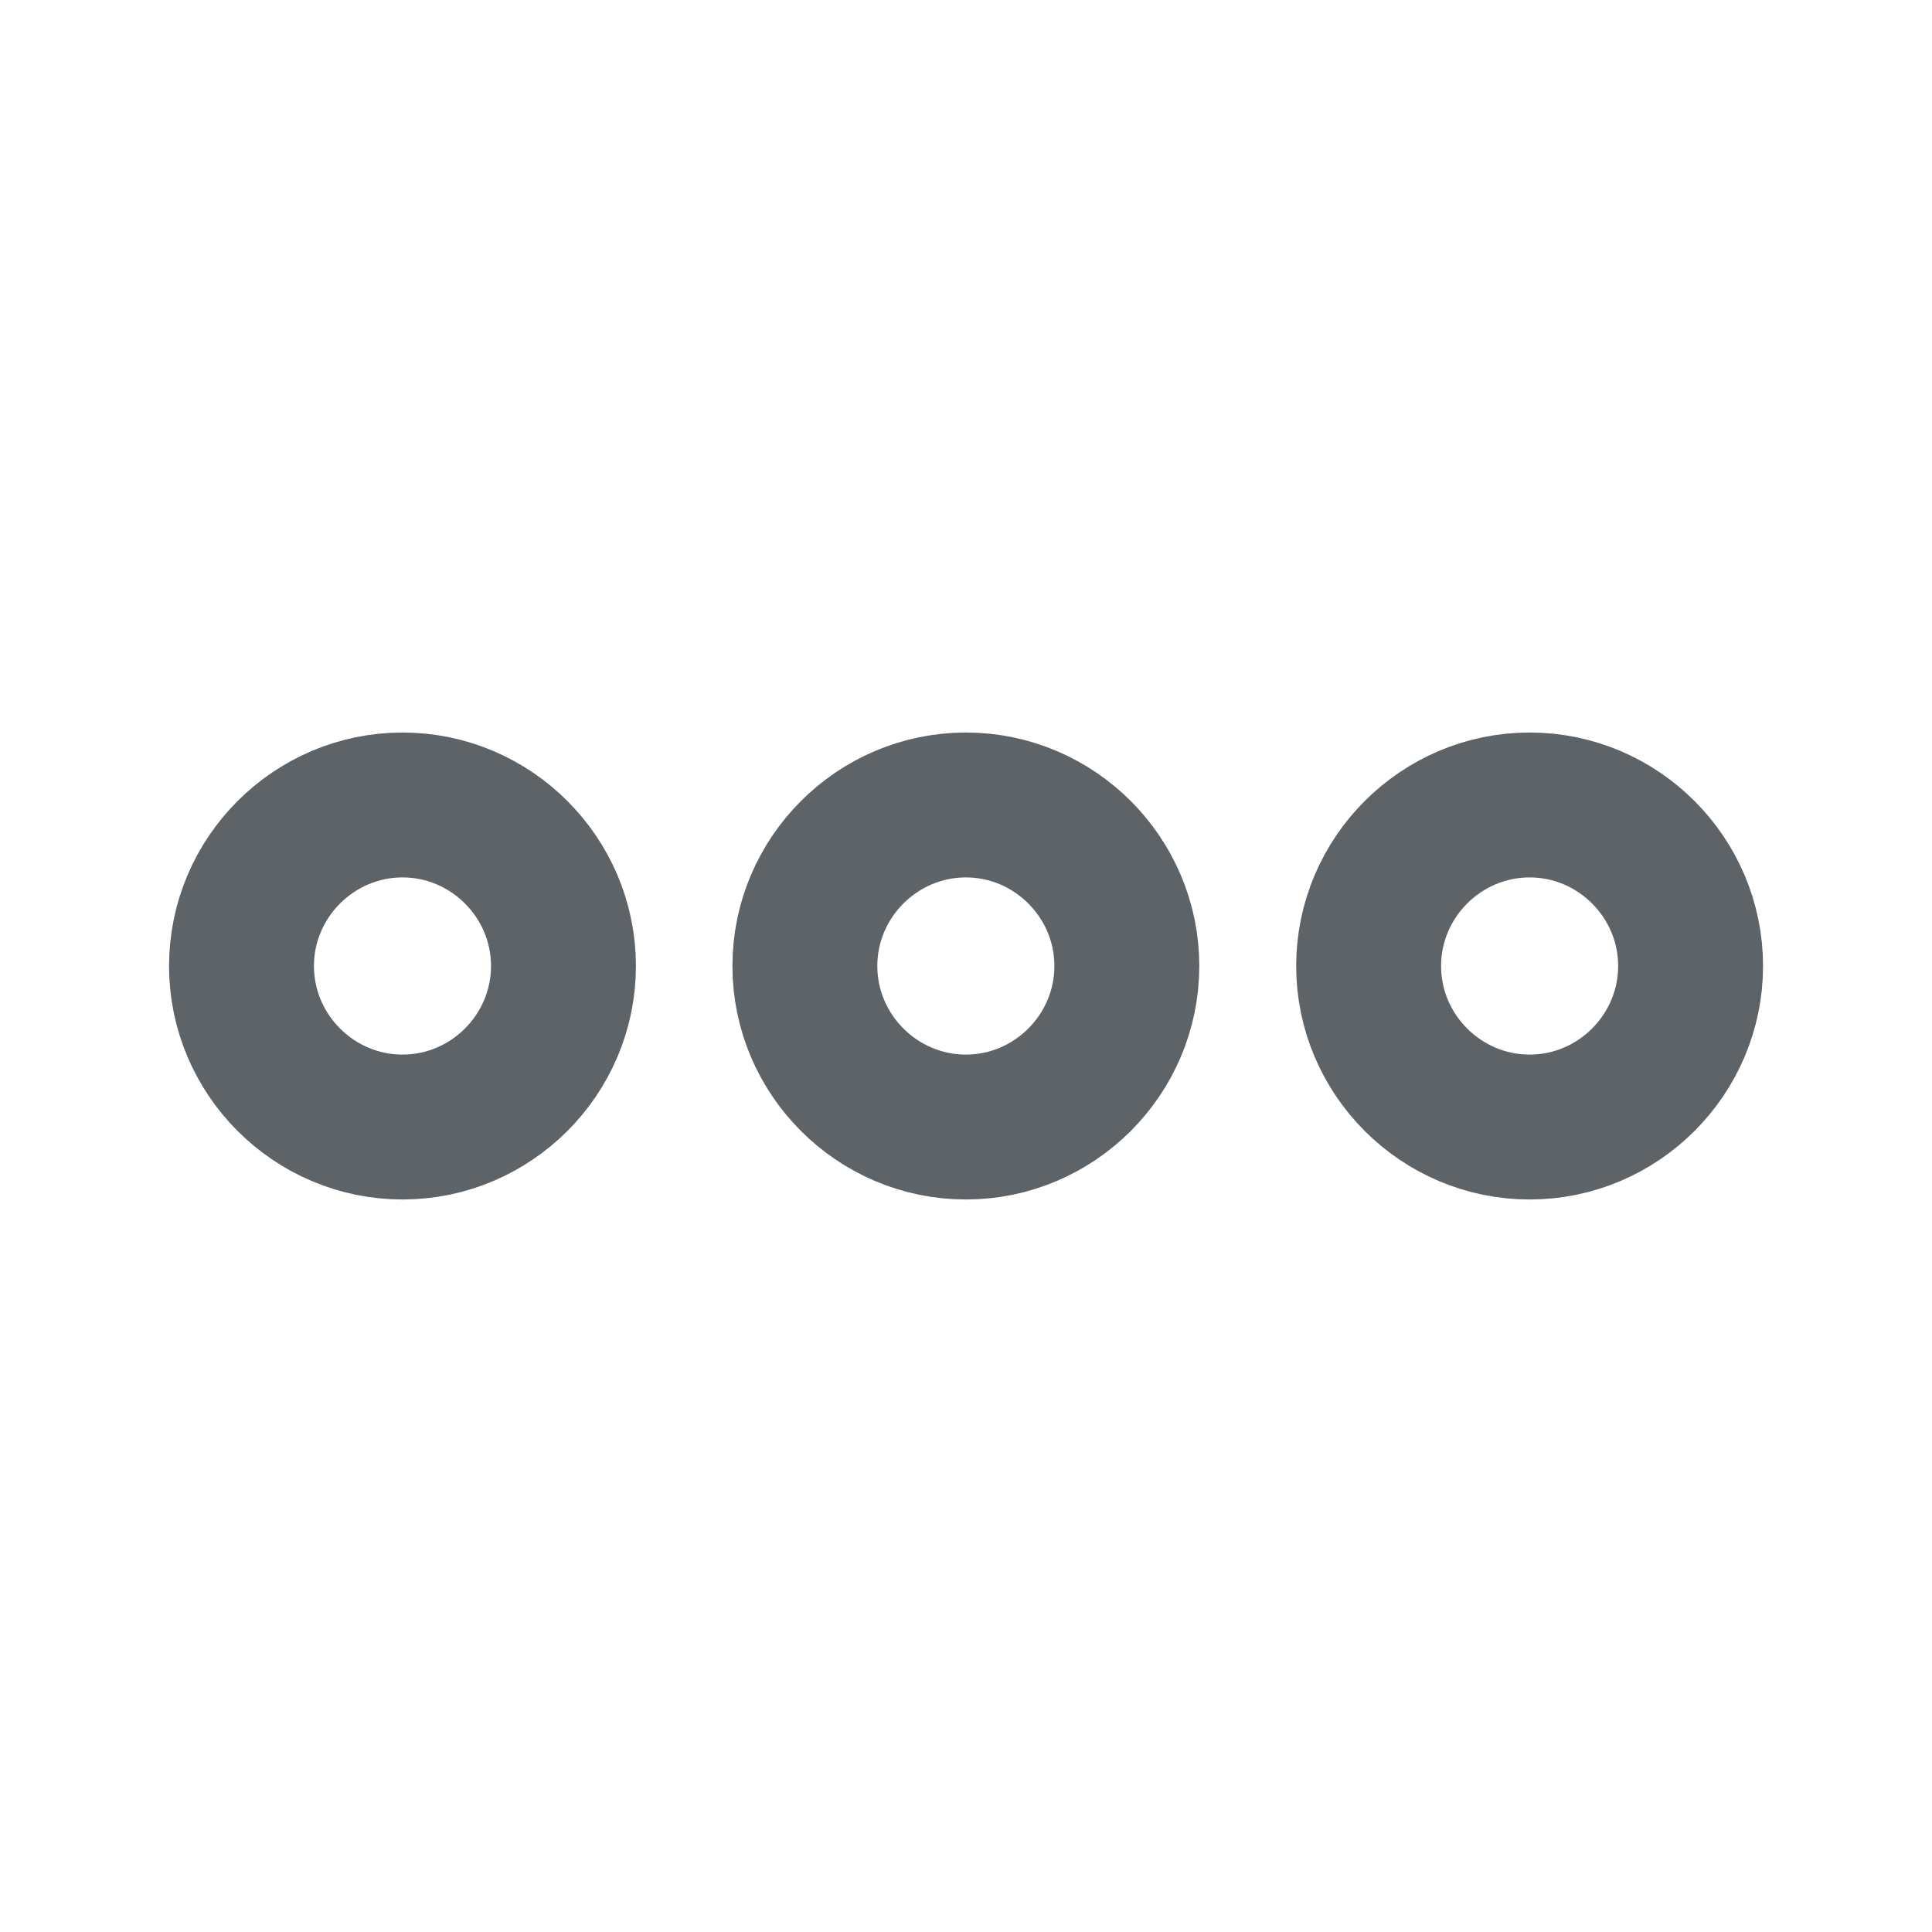 <svg width="20" height="20" viewBox="0 0 20 20" fill="none" xmlns="http://www.w3.org/2000/svg">
<path d="M4.167 8.333C3.25 8.333 2.5 9.083 2.5 10C2.5 10.917 3.25 11.667 4.167 11.667C5.083 11.667 5.833 10.917 5.833 10C5.833 9.083 5.083 8.333 4.167 8.333Z" stroke="#5E6367" stroke-width="1.5"/>
<path d="M15.835 8.333C14.918 8.333 14.168 9.083 14.168 10C14.168 10.917 14.918 11.667 15.835 11.667C16.751 11.667 17.501 10.917 17.501 10C17.501 9.083 16.751 8.333 15.835 8.333Z" stroke="#5E6367" stroke-width="1.5"/>
<path d="M9.999 8.333C9.082 8.333 8.332 9.083 8.332 10C8.332 10.917 9.082 11.667 9.999 11.667C10.915 11.667 11.665 10.917 11.665 10C11.665 9.083 10.915 8.333 9.999 8.333Z" stroke="#5E6367" stroke-width="1.5"/>
</svg>
